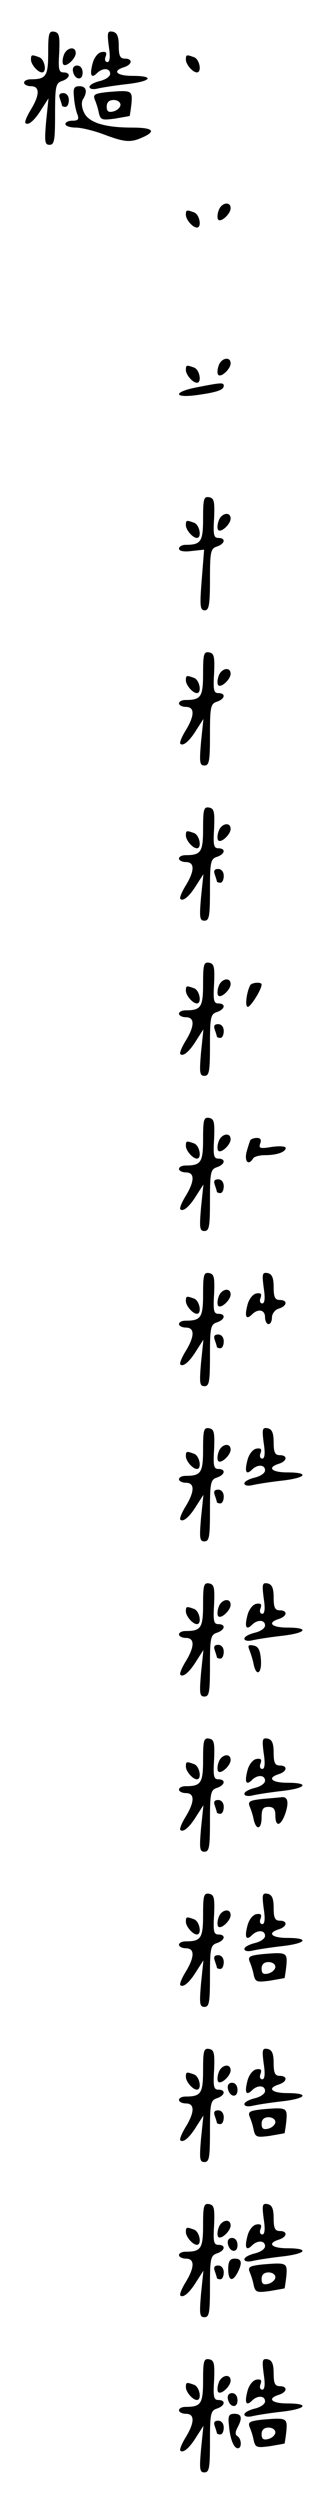 <?xml version="1.0" standalone="no"?>
<!DOCTYPE svg PUBLIC "-//W3C//DTD SVG 20010904//EN"
 "http://www.w3.org/TR/2001/REC-SVG-20010904/DTD/svg10.dtd">
<svg version="1.0" xmlns="http://www.w3.org/2000/svg"
 width="95pt" height="725pt" viewBox="0 0 95 725"
 preserveAspectRatio="xMidYMid meet">
<g transform="translate(0,725) scale(0.1,-0.1)"
fill="#000000" stroke="none">
<path d="M140 7097 c0 -68 -6 -77 -51 -77 -10 0 -19 -4 -19 -10 0 -5 9 -10 20
-10 26 0 26 -25 -1 -69 -11 -18 -18 -35 -15 -38 8 -8 27 8 47 41 l20 31 -7
-67 c-5 -59 -4 -68 10 -68 14 0 16 14 16 89 0 81 2 90 20 96 24 8 27 25 4 25
-13 0 -15 10 -12 57 2 49 0 58 -14 61 -16 3 -18 -5 -18 -61z"/>
<path d="M316 7116 c5 -31 3 -46 -4 -46 -6 0 -9 7 -5 16 4 12 1 15 -12 13 -11
-2 -22 -17 -26 -33 -9 -34 -4 -45 13 -28 16 16 38 15 38 -2 0 -8 -13 -17 -30
-21 -16 -4 -30 -11 -30 -17 0 -6 10 -8 23 -5 12 3 50 9 85 13 72 8 83 24 17
24 -46 0 -60 14 -25 25 25 8 26 25 3 25 -14 0 -18 8 -18 37 0 28 -5 38 -17 41
-16 3 -17 -2 -12 -42z"/>
<path d="M185 7089 c-4 -11 -4 -23 -1 -26 8 -9 36 17 36 33 0 22 -28 16 -35
-7z"/>
<path d="M90 7077 c0 -14 20 -37 32 -37 15 0 8 38 -8 44 -22 8 -24 8 -24 -7z"/>
<path d="M540 7077 c0 -14 20 -37 32 -37 15 0 8 38 -8 44 -22 8 -24 8 -24 -7z"/>
<path d="M212 7043 c5 -25 28 -28 28 -4 0 12 -6 21 -16 21 -9 0 -14 -7 -12
-17z"/>
<path d="M215 6968 c1 -18 6 -41 10 -50 5 -14 2 -18 -14 -18 -12 0 -21 -4 -21
-10 0 -5 13 -10 30 -10 16 0 53 -9 82 -20 61 -23 78 -24 113 -8 40 18 29 28
-32 28 -80 0 -126 15 -139 44 -7 14 -8 30 -3 38 14 22 10 38 -10 38 -16 0 -19
-6 -16 -32z"/>
<path d="M312 6983 c-36 -4 -42 -7 -37 -21 4 -9 10 -27 12 -39 5 -21 9 -22 47
-17 22 4 42 7 43 8 0 1 3 17 5 36 3 38 1 39 -70 33z m38 -37 c0 -7 -9 -16 -20
-19 -15 -4 -20 0 -20 14 0 12 7 19 20 19 11 0 20 -6 20 -14z"/>
<path d="M174 6964 c3 -9 6 -18 6 -20 0 -2 5 -4 10 -4 6 0 10 9 10 20 0 12 -7
20 -16 20 -11 0 -14 -5 -10 -16z"/>
<path d="M635 6639 c-4 -11 -4 -23 -1 -26 8 -9 36 17 36 33 0 22 -28 16 -35
-7z"/>
<path d="M540 6627 c0 -14 20 -37 32 -37 15 0 8 38 -8 44 -22 8 -24 8 -24 -7z"/>
<path d="M635 6189 c-4 -11 -4 -23 -1 -26 8 -9 36 17 36 33 0 22 -28 16 -35
-7z"/>
<path d="M540 6177 c0 -14 20 -37 32 -37 15 0 8 38 -8 44 -22 8 -24 8 -24 -7z"/>
<path d="M573 6127 c-69 -13 -71 -32 -3 -23 59 8 80 15 80 27 0 10 -6 10 -77
-4z"/>
<path d="M590 5747 c0 -68 -6 -77 -51 -77 -10 0 -19 -5 -19 -11 0 -7 14 -10
36 -7 l37 4 -7 -88 c-6 -75 -5 -88 9 -88 12 0 15 16 15 89 0 81 2 90 20 96 24
8 27 25 4 25 -13 0 -15 10 -12 57 2 49 0 58 -14 61 -16 3 -18 -5 -18 -61z"/>
<path d="M635 5739 c-4 -11 -4 -23 -1 -26 8 -9 36 17 36 33 0 22 -28 16 -35
-7z"/>
<path d="M540 5727 c0 -14 20 -37 32 -37 15 0 8 38 -8 44 -22 8 -24 8 -24 -7z"/>
<path d="M590 5297 c0 -68 -6 -77 -51 -77 -10 0 -19 -4 -19 -10 0 -5 9 -10 20
-10 26 0 26 -25 -1 -69 -11 -18 -18 -35 -15 -38 8 -8 27 8 47 41 l20 31 -7
-67 c-5 -59 -4 -68 10 -68 14 0 16 14 16 89 0 81 2 90 20 96 24 8 27 25 4 25
-13 0 -15 10 -12 57 2 49 0 58 -14 61 -16 3 -18 -5 -18 -61z"/>
<path d="M635 5289 c-4 -11 -4 -23 -1 -26 8 -9 36 17 36 33 0 22 -28 16 -35
-7z"/>
<path d="M540 5277 c0 -14 20 -37 32 -37 15 0 8 38 -8 44 -22 8 -24 8 -24 -7z"/>
<path d="M590 4847 c0 -68 -6 -77 -51 -77 -10 0 -19 -4 -19 -10 0 -5 9 -10 20
-10 26 0 26 -25 -1 -69 -11 -18 -18 -35 -15 -38 8 -8 27 8 47 41 l20 31 -7
-67 c-5 -59 -4 -68 10 -68 14 0 16 14 16 89 0 81 2 90 20 96 24 8 27 25 4 25
-13 0 -15 10 -12 57 2 49 0 58 -14 61 -16 3 -18 -5 -18 -61z"/>
<path d="M635 4839 c-4 -11 -4 -23 -1 -26 8 -9 36 17 36 33 0 22 -28 16 -35
-7z"/>
<path d="M540 4827 c0 -14 20 -37 32 -37 15 0 8 38 -8 44 -22 8 -24 8 -24 -7z"/>
<path d="M624 4714 c3 -9 6 -18 6 -20 0 -2 5 -4 10 -4 6 0 10 9 10 20 0 12 -7
20 -16 20 -11 0 -14 -5 -10 -16z"/>
<path d="M590 4397 c0 -68 -6 -77 -51 -77 -10 0 -19 -4 -19 -10 0 -5 9 -10 20
-10 26 0 26 -25 -1 -69 -11 -18 -18 -35 -15 -38 8 -8 27 8 47 41 l20 31 -7
-67 c-5 -59 -4 -68 10 -68 14 0 16 14 16 89 0 81 2 90 20 96 24 8 27 25 4 25
-13 0 -15 10 -12 57 2 49 0 58 -14 61 -16 3 -18 -5 -18 -61z"/>
<path d="M635 4389 c-4 -11 -4 -23 -1 -26 8 -9 36 17 36 33 0 22 -28 16 -35
-7z"/>
<path d="M727 4393 c-11 -21 -16 -63 -7 -63 8 0 40 50 40 65 0 8 -28 6 -33 -2z"/>
<path d="M540 4377 c0 -14 20 -37 32 -37 15 0 8 38 -8 44 -22 8 -24 8 -24 -7z"/>
<path d="M624 4264 c3 -9 6 -18 6 -20 0 -2 5 -4 10 -4 6 0 10 9 10 20 0 12 -7
20 -16 20 -11 0 -14 -5 -10 -16z"/>
<path d="M590 3947 c0 -68 -6 -77 -51 -77 -10 0 -19 -4 -19 -10 0 -5 9 -10 20
-10 26 0 26 -25 -1 -69 -11 -18 -18 -35 -15 -38 8 -8 27 8 47 41 l20 31 -7
-67 c-5 -59 -4 -68 10 -68 14 0 16 14 16 89 0 81 2 90 20 96 24 8 27 25 4 25
-13 0 -15 10 -12 57 2 49 0 58 -14 61 -16 3 -18 -5 -18 -61z"/>
<path d="M635 3939 c-4 -11 -4 -23 -1 -26 8 -9 36 17 36 33 0 22 -28 16 -35
-7z"/>
<path d="M727 3943 c-2 -5 -7 -20 -11 -35 -6 -27 6 -39 19 -18 3 6 19 10 35
10 34 0 60 9 60 21 0 5 -18 6 -40 3 -35 -6 -39 -4 -34 10 4 10 1 16 -9 16 -9
0 -18 -3 -20 -7z"/>
<path d="M540 3927 c0 -14 20 -37 32 -37 15 0 8 38 -8 44 -22 8 -24 8 -24 -7z"/>
<path d="M624 3814 c3 -9 6 -18 6 -20 0 -2 5 -4 10 -4 6 0 10 9 10 20 0 12 -7
20 -16 20 -11 0 -14 -5 -10 -16z"/>
<path d="M590 3497 c0 -68 -6 -77 -51 -77 -10 0 -19 -4 -19 -10 0 -5 9 -10 20
-10 26 0 26 -25 -1 -69 -11 -18 -18 -35 -15 -38 8 -8 27 8 47 41 l20 31 -7
-67 c-5 -59 -4 -68 10 -68 14 0 16 14 16 89 0 81 2 90 20 96 24 8 27 25 4 25
-13 0 -15 10 -12 57 2 49 0 58 -14 61 -16 3 -18 -5 -18 -61z"/>
<path d="M766 3516 c5 -31 3 -46 -4 -46 -6 0 -9 7 -5 16 4 12 1 15 -12 13 -11
-2 -22 -17 -26 -33 -9 -34 -4 -45 13 -28 18 18 38 14 38 -8 0 -11 5 -20 10
-20 6 0 10 9 10 19 0 11 9 23 20 26 25 8 26 25 3 25 -14 0 -18 8 -18 37 0 28
-5 38 -17 41 -16 3 -17 -2 -12 -42z"/>
<path d="M635 3489 c-4 -11 -4 -23 -1 -26 8 -9 36 17 36 33 0 22 -28 16 -35
-7z"/>
<path d="M540 3477 c0 -14 20 -37 32 -37 15 0 8 38 -8 44 -22 8 -24 8 -24 -7z"/>
<path d="M624 3364 c3 -9 6 -18 6 -20 0 -2 5 -4 10 -4 6 0 10 9 10 20 0 12 -7
20 -16 20 -11 0 -14 -5 -10 -16z"/>
<path d="M590 3047 c0 -68 -6 -77 -51 -77 -10 0 -19 -4 -19 -10 0 -5 9 -10 20
-10 26 0 26 -25 -1 -69 -11 -18 -18 -35 -15 -38 8 -8 27 8 47 41 l20 31 -7
-67 c-5 -59 -4 -68 10 -68 14 0 16 14 16 89 0 81 2 90 20 96 24 8 27 25 4 25
-13 0 -15 10 -12 57 2 49 0 58 -14 61 -16 3 -18 -5 -18 -61z"/>
<path d="M766 3066 c5 -31 3 -46 -4 -46 -6 0 -9 7 -5 16 4 12 1 15 -12 13 -11
-2 -22 -17 -26 -33 -9 -34 -4 -45 13 -28 16 16 38 15 38 -2 0 -8 -13 -17 -30
-21 -16 -4 -30 -11 -30 -17 0 -6 10 -8 23 -5 12 3 50 9 85 13 72 8 83 24 17
24 -46 0 -60 14 -25 25 25 8 26 25 3 25 -14 0 -18 8 -18 37 0 28 -5 38 -17 41
-16 3 -17 -2 -12 -42z"/>
<path d="M635 3039 c-4 -11 -4 -23 -1 -26 8 -9 36 17 36 33 0 22 -28 16 -35
-7z"/>
<path d="M540 3027 c0 -14 20 -37 32 -37 15 0 8 38 -8 44 -22 8 -24 8 -24 -7z"/>
<path d="M624 2914 c3 -9 6 -18 6 -20 0 -2 5 -4 10 -4 6 0 10 9 10 20 0 12 -7
20 -16 20 -11 0 -14 -5 -10 -16z"/>
<path d="M590 2597 c0 -68 -6 -77 -51 -77 -10 0 -19 -4 -19 -10 0 -5 9 -10 20
-10 26 0 26 -25 -1 -69 -11 -18 -18 -35 -15 -38 8 -8 27 8 47 41 l20 31 -7
-67 c-5 -59 -4 -68 10 -68 14 0 16 14 16 89 0 81 2 90 20 96 24 8 27 25 4 25
-13 0 -15 10 -12 57 2 49 0 58 -14 61 -16 3 -18 -5 -18 -61z"/>
<path d="M766 2616 c5 -31 3 -46 -4 -46 -6 0 -9 7 -5 16 4 12 1 15 -12 13 -11
-2 -22 -17 -26 -33 -9 -34 -4 -45 13 -28 16 16 38 15 38 -2 0 -8 -13 -17 -30
-21 -16 -4 -30 -11 -30 -17 0 -6 10 -8 23 -5 12 3 50 9 85 13 72 8 83 24 17
24 -46 0 -60 14 -25 25 25 8 26 25 3 25 -14 0 -18 8 -18 37 0 28 -5 38 -17 41
-16 3 -17 -2 -12 -42z"/>
<path d="M635 2589 c-4 -11 -4 -23 -1 -26 8 -9 36 17 36 33 0 22 -28 16 -35
-7z"/>
<path d="M540 2577 c0 -14 20 -37 32 -37 15 0 8 38 -8 44 -22 8 -24 8 -24 -7z"/>
<path d="M624 2464 c3 -9 6 -18 6 -20 0 -2 5 -4 10 -4 6 0 10 9 10 20 0 12 -7
20 -16 20 -11 0 -14 -5 -10 -16z"/>
<path d="M725 2464 c4 -11 10 -29 12 -41 8 -37 24 -26 21 14 -2 28 -8 39 -22
41 -15 3 -17 0 -11 -14z"/>
<path d="M590 2147 c0 -68 -6 -77 -51 -77 -10 0 -19 -4 -19 -10 0 -5 9 -10 20
-10 26 0 26 -25 -1 -69 -11 -18 -18 -35 -15 -38 8 -8 27 8 47 41 l20 31 -7
-67 c-5 -59 -4 -68 10 -68 14 0 16 14 16 89 0 81 2 90 20 96 24 8 27 25 4 25
-13 0 -15 10 -12 57 2 49 0 58 -14 61 -16 3 -18 -5 -18 -61z"/>
<path d="M766 2166 c5 -31 3 -46 -4 -46 -6 0 -9 7 -5 16 4 12 1 15 -12 13 -11
-2 -22 -17 -26 -33 -9 -34 -4 -45 13 -28 16 16 38 15 38 -2 0 -8 -13 -17 -30
-21 -16 -4 -30 -11 -30 -17 0 -6 10 -8 23 -5 12 3 50 9 85 13 72 8 83 24 17
24 -46 0 -60 14 -25 25 25 8 26 25 3 25 -14 0 -18 8 -18 37 0 28 -5 38 -17 41
-16 3 -17 -2 -12 -42z"/>
<path d="M635 2139 c-4 -11 -4 -23 -1 -26 8 -9 36 17 36 33 0 22 -28 16 -35
-7z"/>
<path d="M540 2127 c0 -14 20 -37 32 -37 15 0 8 38 -8 44 -22 8 -24 8 -24 -7z"/>
<path d="M762 2033 c-36 -4 -42 -7 -37 -21 4 -9 10 -27 12 -39 8 -33 23 -28
23 7 0 23 4 30 20 30 15 0 20 -7 20 -25 0 -35 16 -31 29 6 11 33 7 50 -12 47
-7 -1 -32 -3 -55 -5z"/>
<path d="M624 2014 c3 -9 6 -18 6 -20 0 -2 5 -4 10 -4 6 0 10 9 10 20 0 12 -7
20 -16 20 -11 0 -14 -5 -10 -16z"/>
<path d="M590 1697 c0 -68 -6 -77 -51 -77 -10 0 -19 -4 -19 -10 0 -5 9 -10 20
-10 26 0 26 -25 -1 -69 -11 -18 -18 -35 -15 -38 8 -8 27 8 47 41 l20 31 -7
-67 c-5 -59 -4 -68 10 -68 14 0 16 14 16 89 0 81 2 90 20 96 24 8 27 25 4 25
-13 0 -15 10 -12 57 2 49 0 58 -14 61 -16 3 -18 -5 -18 -61z"/>
<path d="M766 1716 c5 -31 3 -46 -4 -46 -6 0 -9 7 -5 16 4 12 1 15 -12 13 -11
-2 -22 -17 -26 -33 -9 -34 -4 -45 13 -28 16 16 38 15 38 -2 0 -8 -13 -17 -30
-21 -16 -4 -30 -11 -30 -17 0 -6 10 -8 23 -5 12 3 50 9 85 13 72 8 83 24 17
24 -46 0 -60 14 -25 25 25 8 26 25 3 25 -14 0 -18 8 -18 37 0 28 -5 38 -17 41
-16 3 -17 -2 -12 -42z"/>
<path d="M635 1689 c-4 -11 -4 -23 -1 -26 8 -9 36 17 36 33 0 22 -28 16 -35
-7z"/>
<path d="M540 1677 c0 -14 20 -37 32 -37 15 0 8 38 -8 44 -22 8 -24 8 -24 -7z"/>
<path d="M762 1583 c-36 -4 -42 -7 -37 -21 4 -9 10 -27 12 -39 5 -21 9 -22 47
-17 22 4 42 7 43 8 0 1 3 17 5 36 3 38 1 39 -70 33z m38 -37 c0 -7 -9 -16 -20
-19 -15 -4 -20 0 -20 14 0 12 7 19 20 19 11 0 20 -6 20 -14z"/>
<path d="M624 1564 c3 -9 6 -18 6 -20 0 -2 5 -4 10 -4 6 0 10 9 10 20 0 12 -7
20 -16 20 -11 0 -14 -5 -10 -16z"/>
<path d="M590 1247 c0 -68 -6 -77 -51 -77 -10 0 -19 -4 -19 -10 0 -5 9 -10 20
-10 26 0 26 -25 -1 -69 -11 -18 -18 -35 -15 -38 8 -8 27 8 47 41 l20 31 -7
-67 c-5 -59 -4 -68 10 -68 14 0 16 14 16 89 0 81 2 90 20 96 24 8 27 25 4 25
-13 0 -15 10 -12 57 2 49 0 58 -14 61 -16 3 -18 -5 -18 -61z"/>
<path d="M766 1266 c5 -31 3 -46 -4 -46 -6 0 -9 7 -5 16 4 12 1 15 -12 13 -11
-2 -22 -17 -26 -33 -9 -34 -4 -45 13 -28 16 16 38 15 38 -2 0 -8 -13 -17 -30
-21 -16 -4 -30 -11 -30 -17 0 -6 10 -8 23 -5 12 3 50 9 85 13 72 8 83 24 17
24 -46 0 -60 14 -25 25 25 8 26 25 3 25 -14 0 -18 8 -18 37 0 28 -5 38 -17 41
-16 3 -17 -2 -12 -42z"/>
<path d="M635 1239 c-4 -11 -4 -23 -1 -26 8 -9 36 17 36 33 0 22 -28 16 -35
-7z"/>
<path d="M540 1227 c0 -14 20 -37 32 -37 15 0 8 38 -8 44 -22 8 -24 8 -24 -7z"/>
<path d="M662 1193 c5 -25 28 -28 28 -4 0 12 -6 21 -16 21 -9 0 -14 -7 -12
-17z"/>
<path d="M762 1133 c-36 -4 -42 -7 -37 -21 4 -9 10 -27 12 -39 5 -21 9 -22 47
-17 22 4 42 7 43 8 0 1 3 17 5 36 3 38 1 39 -70 33z m38 -37 c0 -7 -9 -16 -20
-19 -15 -4 -20 0 -20 14 0 12 7 19 20 19 11 0 20 -6 20 -14z"/>
<path d="M624 1114 c3 -9 6 -18 6 -20 0 -2 5 -4 10 -4 6 0 10 9 10 20 0 12 -7
20 -16 20 -11 0 -14 -5 -10 -16z"/>
<path d="M590 797 c0 -68 -6 -77 -51 -77 -10 0 -19 -4 -19 -10 0 -5 9 -10 20
-10 26 0 26 -25 -1 -69 -11 -18 -18 -35 -15 -38 8 -8 27 8 47 41 l20 31 -7
-67 c-5 -59 -4 -68 10 -68 14 0 16 14 16 89 0 81 2 90 20 96 24 8 27 25 4 25
-13 0 -15 10 -12 57 2 49 0 58 -14 61 -16 3 -18 -5 -18 -61z"/>
<path d="M766 816 c5 -31 3 -46 -4 -46 -6 0 -9 7 -5 16 4 12 1 15 -12 13 -11
-2 -22 -17 -26 -33 -9 -34 -4 -45 13 -28 16 16 38 15 38 -2 0 -8 -13 -17 -30
-21 -16 -4 -30 -11 -30 -17 0 -6 10 -8 23 -5 12 3 50 9 85 13 72 8 83 24 17
24 -46 0 -60 14 -25 25 25 8 26 25 3 25 -14 0 -18 8 -18 37 0 28 -5 38 -17 41
-16 3 -17 -2 -12 -42z"/>
<path d="M635 789 c-4 -11 -4 -23 -1 -26 8 -9 36 17 36 33 0 22 -28 16 -35 -7z"/>
<path d="M540 777 c0 -14 20 -37 32 -37 15 0 8 38 -8 44 -22 8 -24 8 -24 -7z"/>
<path d="M662 743 c5 -25 28 -28 28 -4 0 12 -6 21 -16 21 -9 0 -14 -7 -12 -17z"/>
<path d="M663 670 c0 -34 12 -39 27 -11 15 29 12 41 -8 41 -14 0 -19 -8 -19
-30z"/>
<path d="M762 683 c-36 -4 -42 -7 -37 -21 4 -9 10 -27 12 -39 5 -21 9 -22 47
-17 22 4 42 7 43 8 0 1 3 17 5 36 3 38 1 39 -70 33z m38 -37 c0 -7 -9 -16 -20
-19 -15 -4 -20 0 -20 14 0 12 7 19 20 19 11 0 20 -6 20 -14z"/>
<path d="M624 664 c3 -9 6 -18 6 -20 0 -2 5 -4 10 -4 6 0 10 9 10 20 0 12 -7
20 -16 20 -11 0 -14 -5 -10 -16z"/>
<path d="M590 347 c0 -68 -6 -77 -51 -77 -10 0 -19 -4 -19 -10 0 -5 9 -10 20
-10 26 0 26 -25 -1 -69 -11 -18 -18 -35 -15 -38 8 -8 27 8 47 41 l20 31 -7
-68 c-5 -58 -4 -67 10 -67 14 0 16 14 16 89 0 81 2 90 20 96 24 8 27 25 4 25
-13 0 -15 10 -12 57 2 49 0 58 -14 61 -16 3 -18 -5 -18 -61z"/>
<path d="M766 366 c5 -31 3 -46 -4 -46 -6 0 -9 7 -5 16 4 12 1 15 -12 13 -11
-2 -22 -17 -26 -33 -9 -34 -4 -45 13 -28 16 16 38 15 38 -2 0 -8 -13 -17 -30
-21 -16 -4 -30 -11 -30 -17 0 -6 10 -8 23 -5 12 3 50 9 85 13 72 8 83 24 17
24 -46 0 -60 14 -25 25 25 8 26 25 3 25 -14 0 -18 8 -18 37 0 28 -5 38 -17 41
-16 3 -17 -2 -12 -42z"/>
<path d="M635 339 c-4 -11 -4 -23 -1 -26 8 -9 36 17 36 33 0 22 -28 16 -35 -7z"/>
<path d="M540 327 c0 -14 20 -37 32 -37 15 0 8 38 -8 44 -22 8 -24 8 -24 -7z"/>
<path d="M662 293 c5 -25 28 -28 28 -4 0 12 -6 21 -16 21 -9 0 -14 -7 -12 -17z"/>
<path d="M665 218 c3 -40 14 -68 26 -68 12 0 11 27 -1 35 -7 4 -7 12 0 25 15
28 12 40 -9 40 -16 0 -19 -6 -16 -32z"/>
<path d="M762 233 c-36 -4 -42 -7 -37 -21 4 -9 10 -27 12 -39 5 -21 9 -22 47
-17 22 4 42 7 43 8 0 1 3 17 5 36 3 38 1 39 -70 33z m38 -37 c0 -7 -9 -16 -20
-19 -15 -4 -20 0 -20 14 0 12 7 19 20 19 11 0 20 -6 20 -14z"/>
<path d="M624 214 c3 -9 6 -18 6 -20 0 -2 5 -4 10 -4 6 0 10 9 10 20 0 12 -7
20 -16 20 -11 0 -14 -5 -10 -16z"/>
</g>
</svg>
